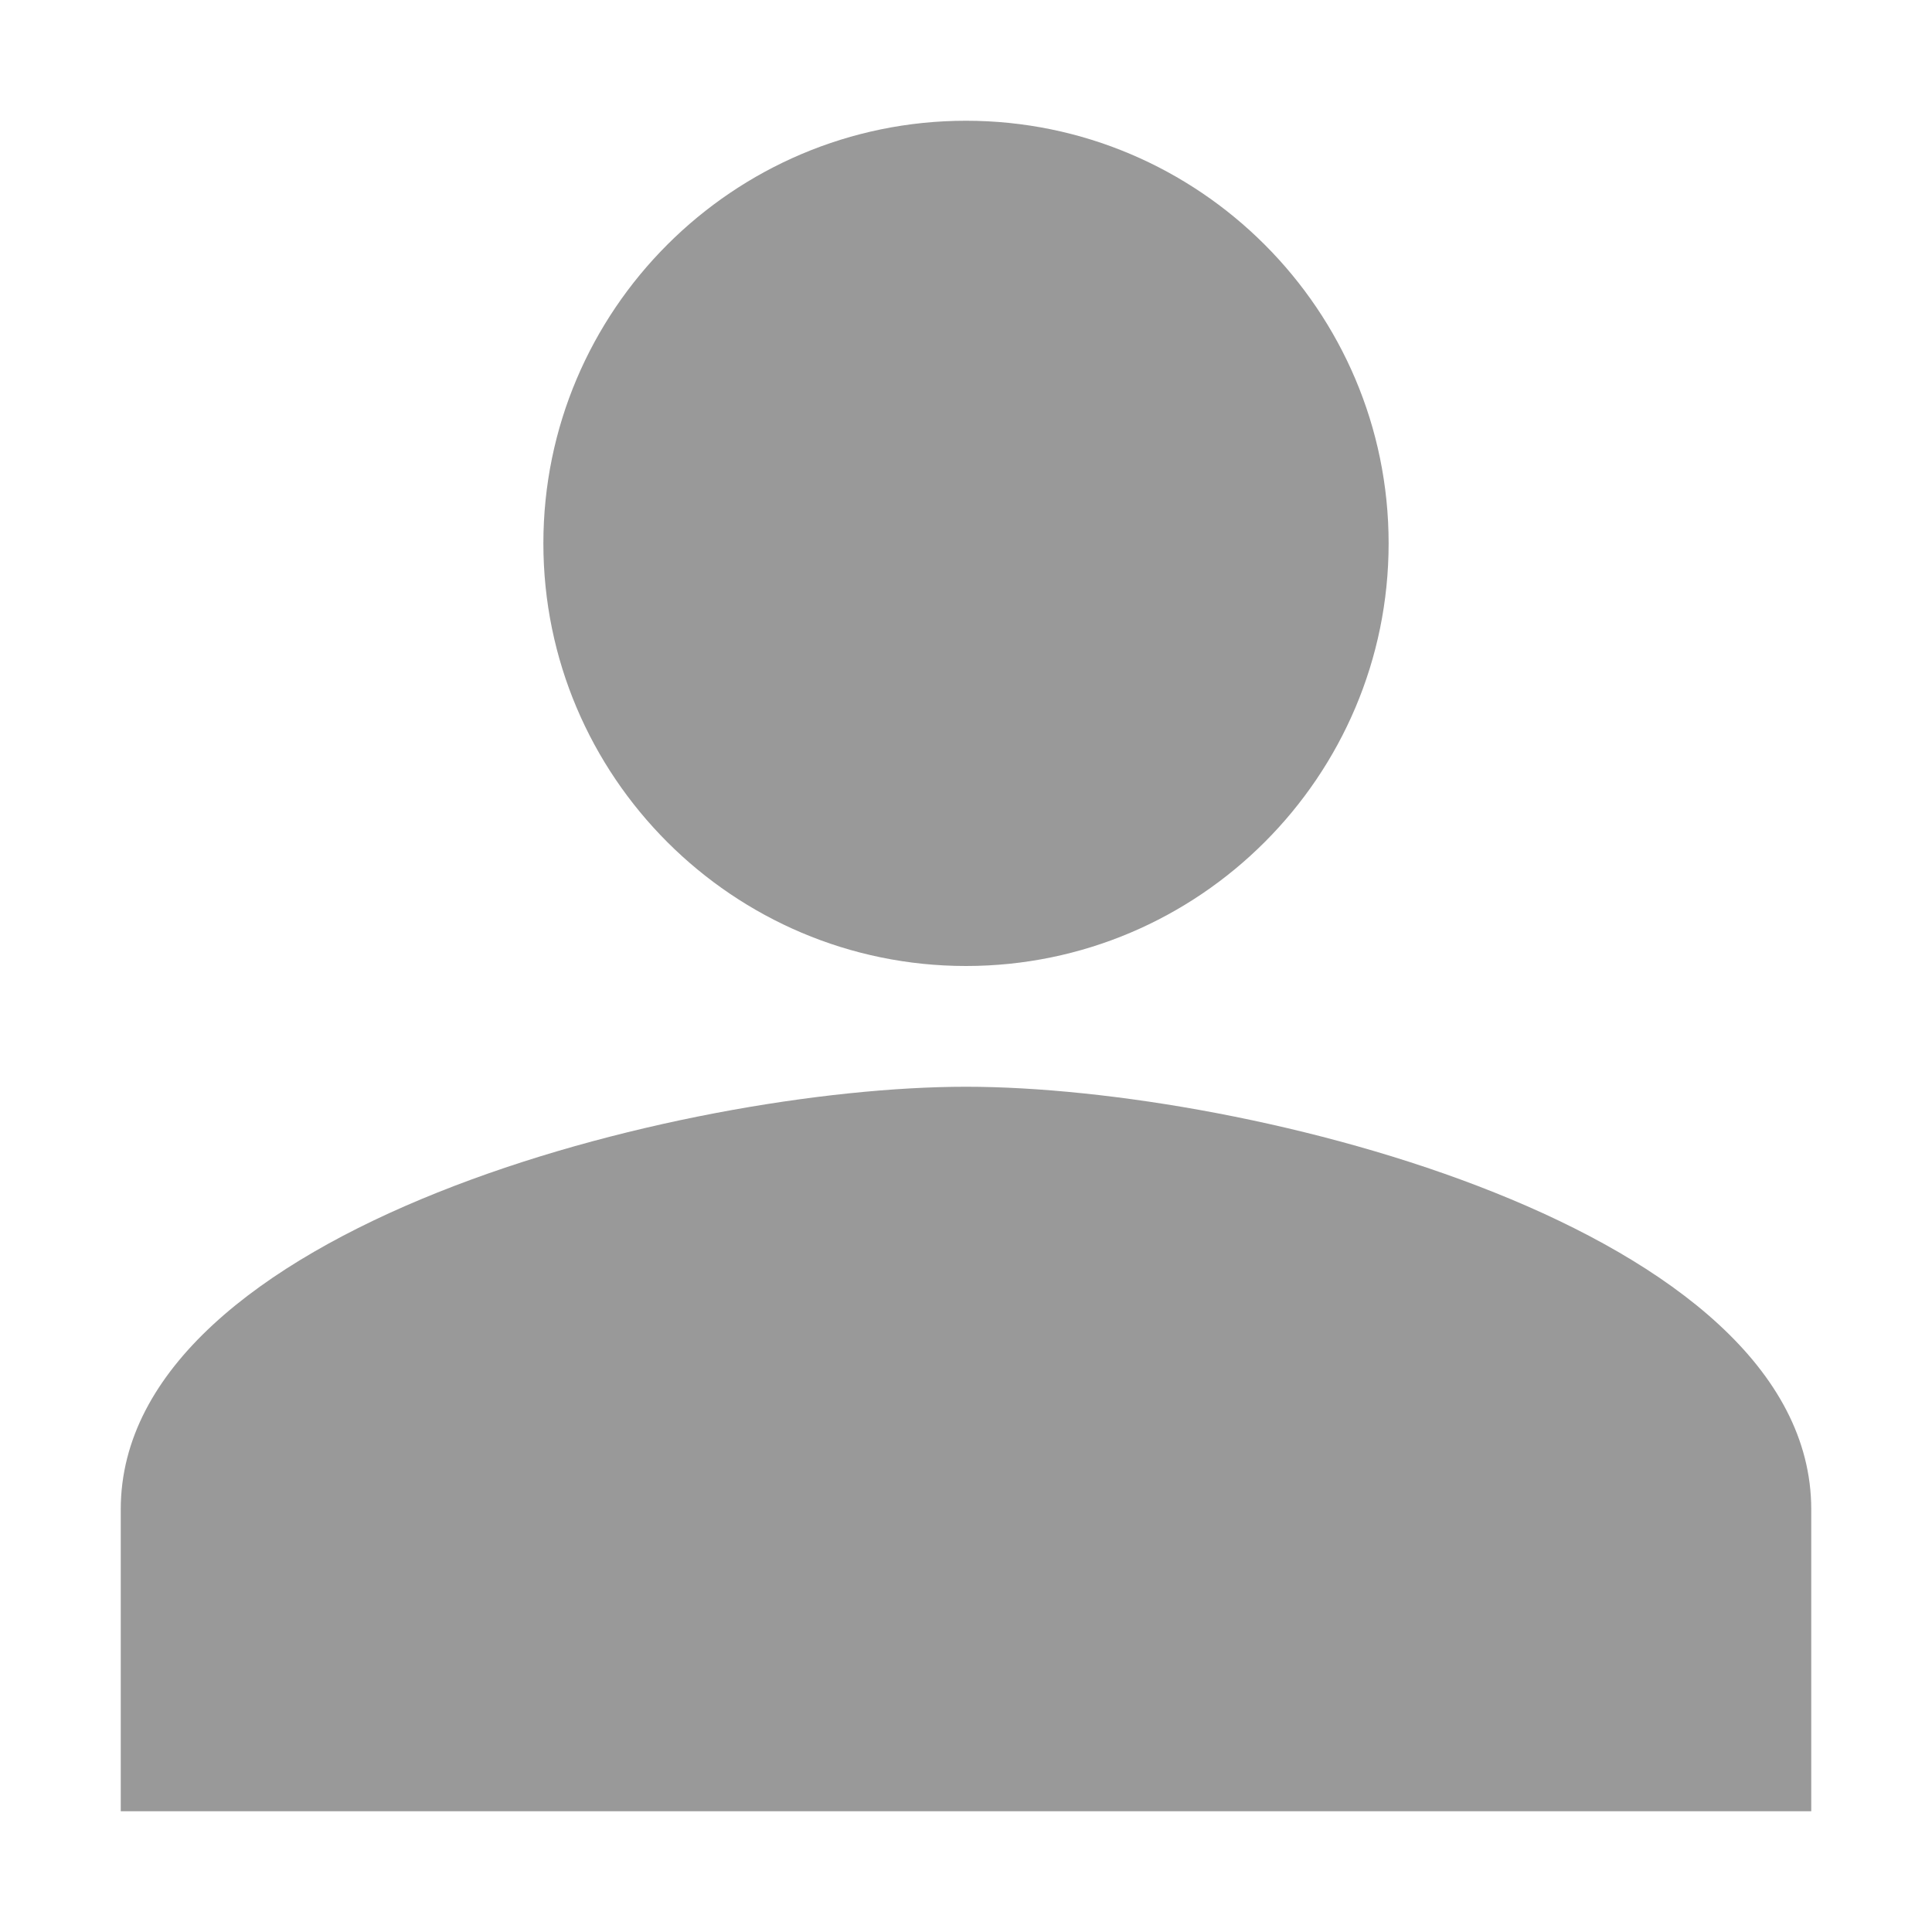 <svg t="1710000000002" viewBox="0 0 1024 1024" version="1.1" xmlns="http://www.w3.org/2000/svg">
  <path d="M512 512c123.52 0 224-100.48 224-224S635.52 64 512 64 288 164.48 288 288s100.48 224 224 224z m0 64c-149.504 0-448 74.752-448 224v160h896V800c0-149.248-298.496-224-448-224z" fill="#999999"/>
</svg> 